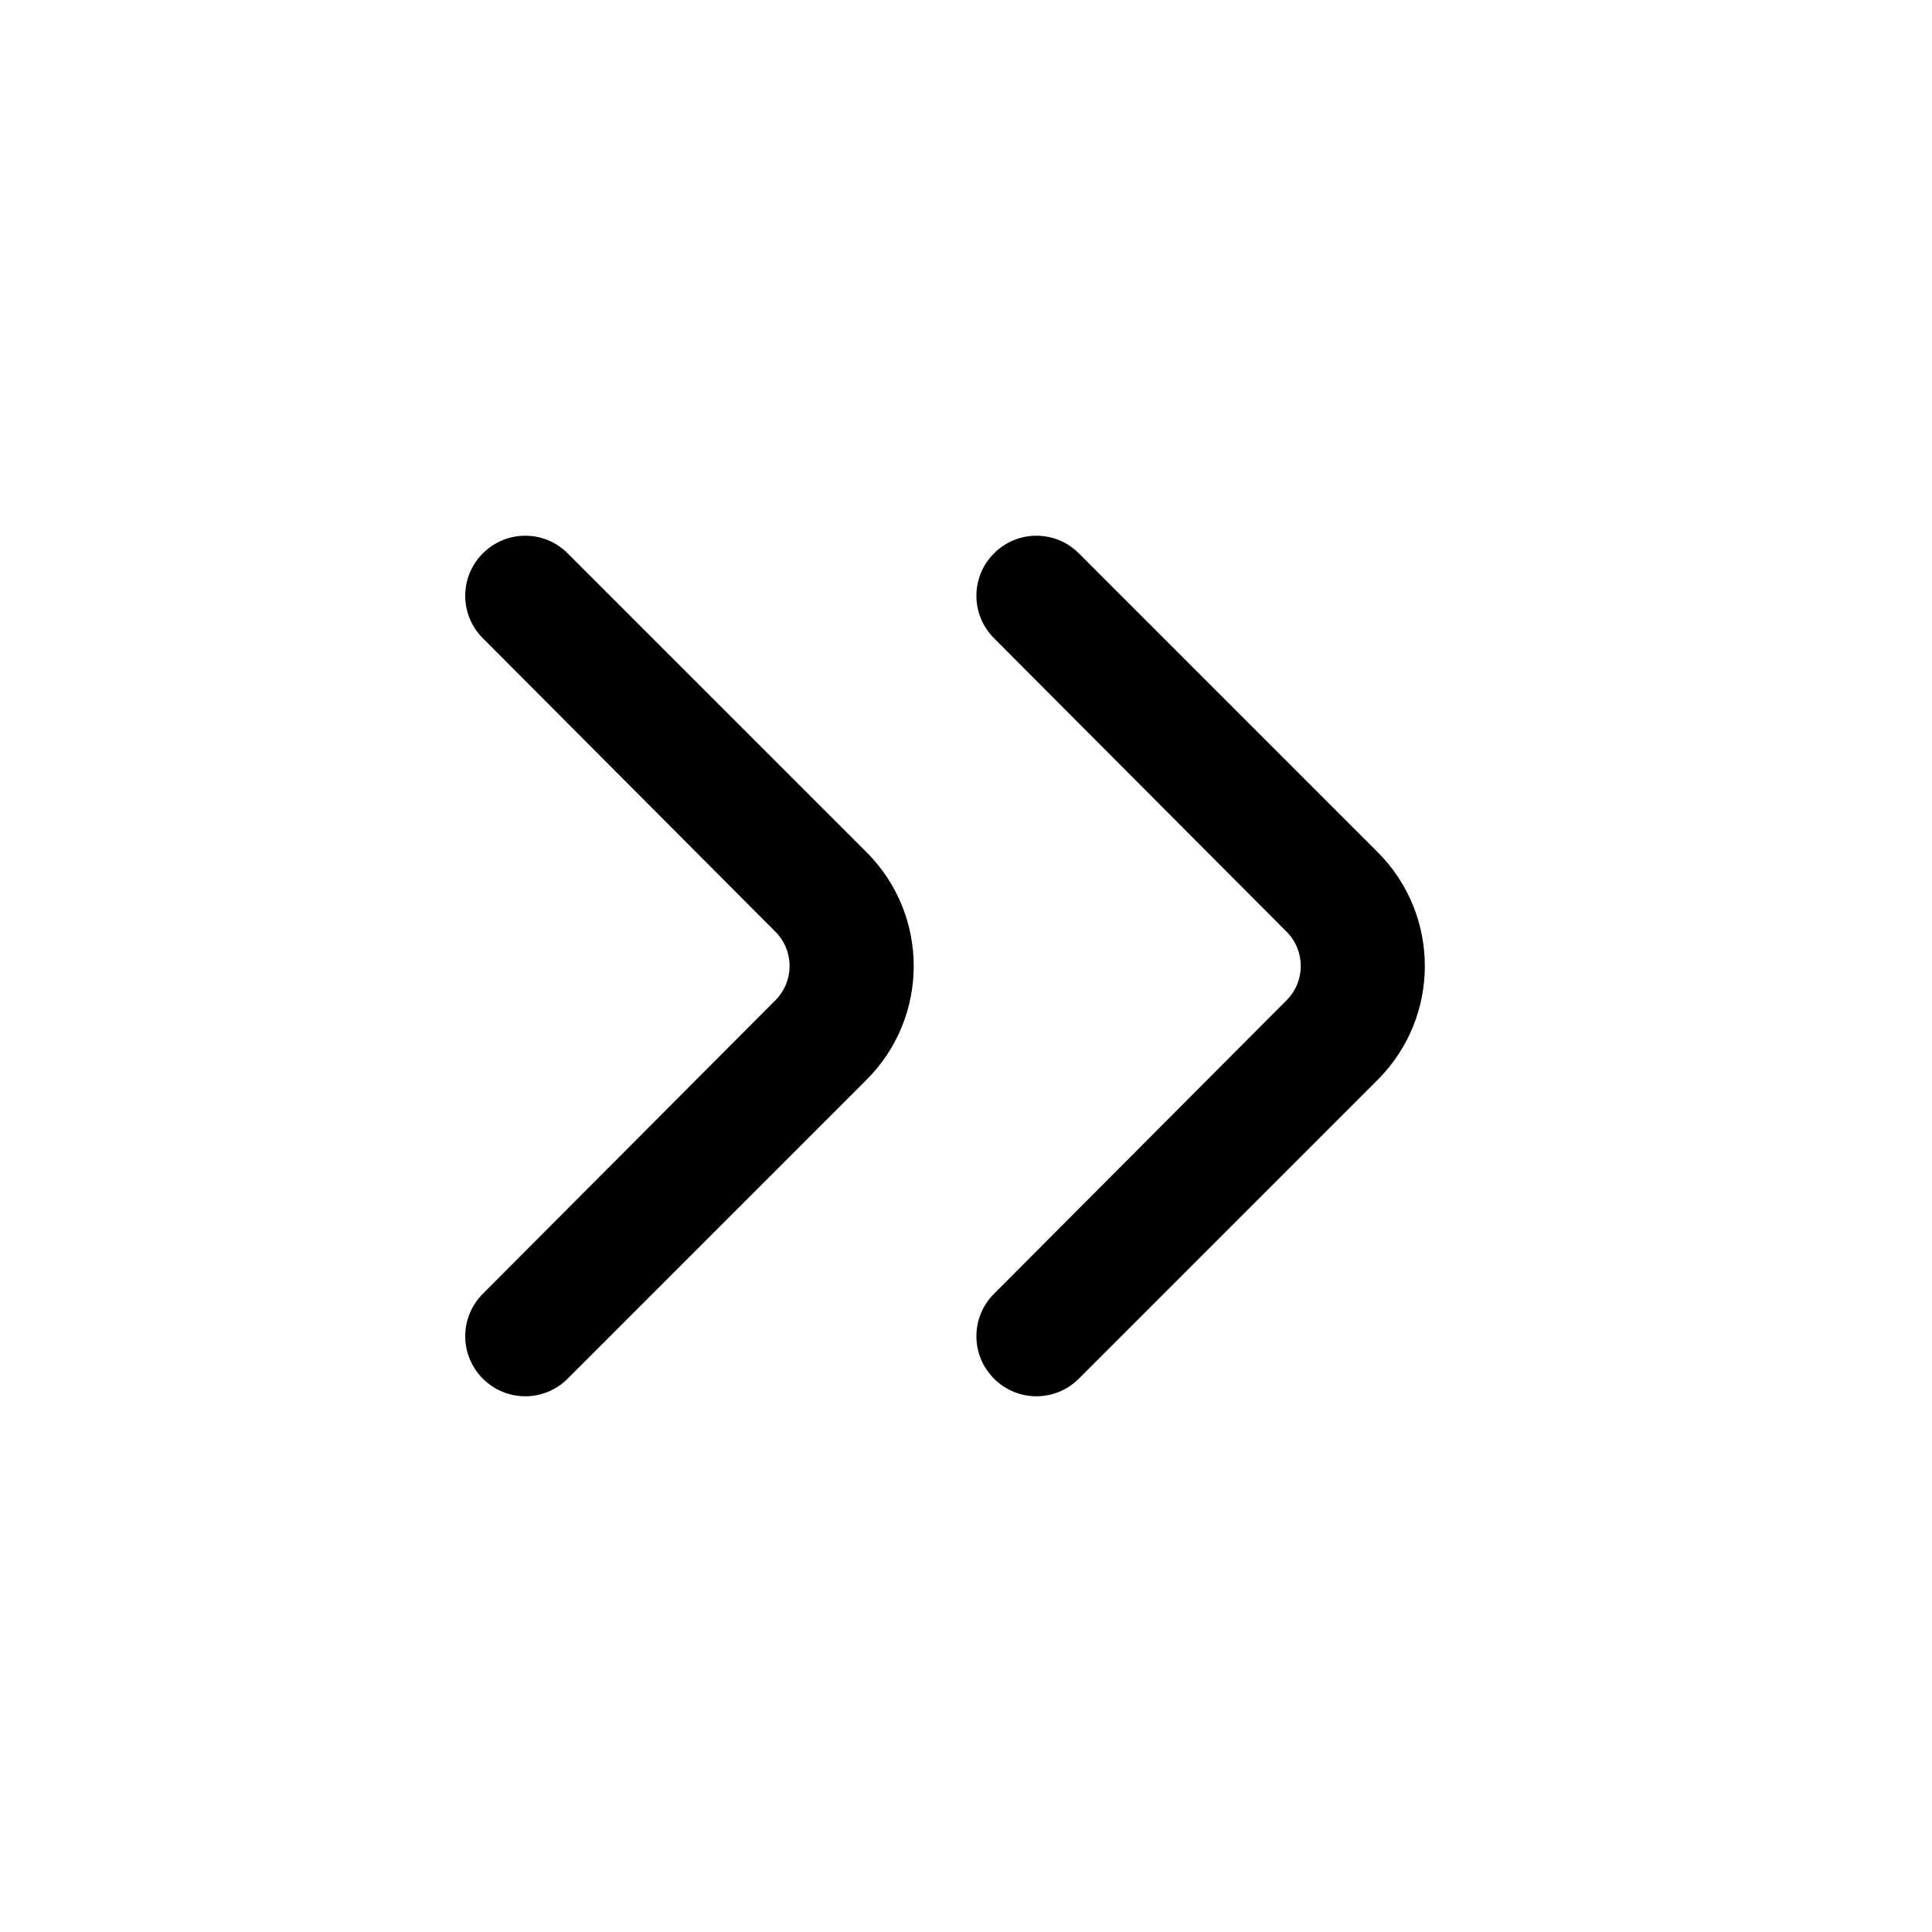 <svg width="24" height="24" viewBox="0 0 24 24"  xmlns="http://www.w3.org/2000/svg">
<mask id="mask0_129_2814" style="mask-type:alpha" maskUnits="userSpaceOnUse" x="0" y="0" width="24" height="24">
<rect width="24" height="24" />
</mask>
<g mask="url(#mask0_129_2814)">
<path d="M9.634 12.424C9.867 12.189 9.867 11.811 9.634 11.576L5.997 7.927C5.706 7.636 5.707 7.164 5.998 6.874C6.289 6.582 6.761 6.582 7.052 6.874L10.764 10.586C11.546 11.367 11.546 12.633 10.764 13.414L7.052 17.126C6.761 17.418 6.289 17.418 5.998 17.126C5.707 16.836 5.706 16.364 5.997 16.073L9.634 12.424ZM15.984 12.424C16.217 12.189 16.217 11.811 15.984 11.576L12.347 7.927C12.056 7.636 12.057 7.164 12.348 6.874C12.639 6.582 13.111 6.582 13.402 6.874L17.114 10.586C17.895 11.367 17.895 12.633 17.114 13.414L13.402 17.126C13.111 17.418 12.639 17.418 12.348 17.126C12.057 16.836 12.056 16.364 12.347 16.073L15.984 12.424Z" />
</g>
</svg>
